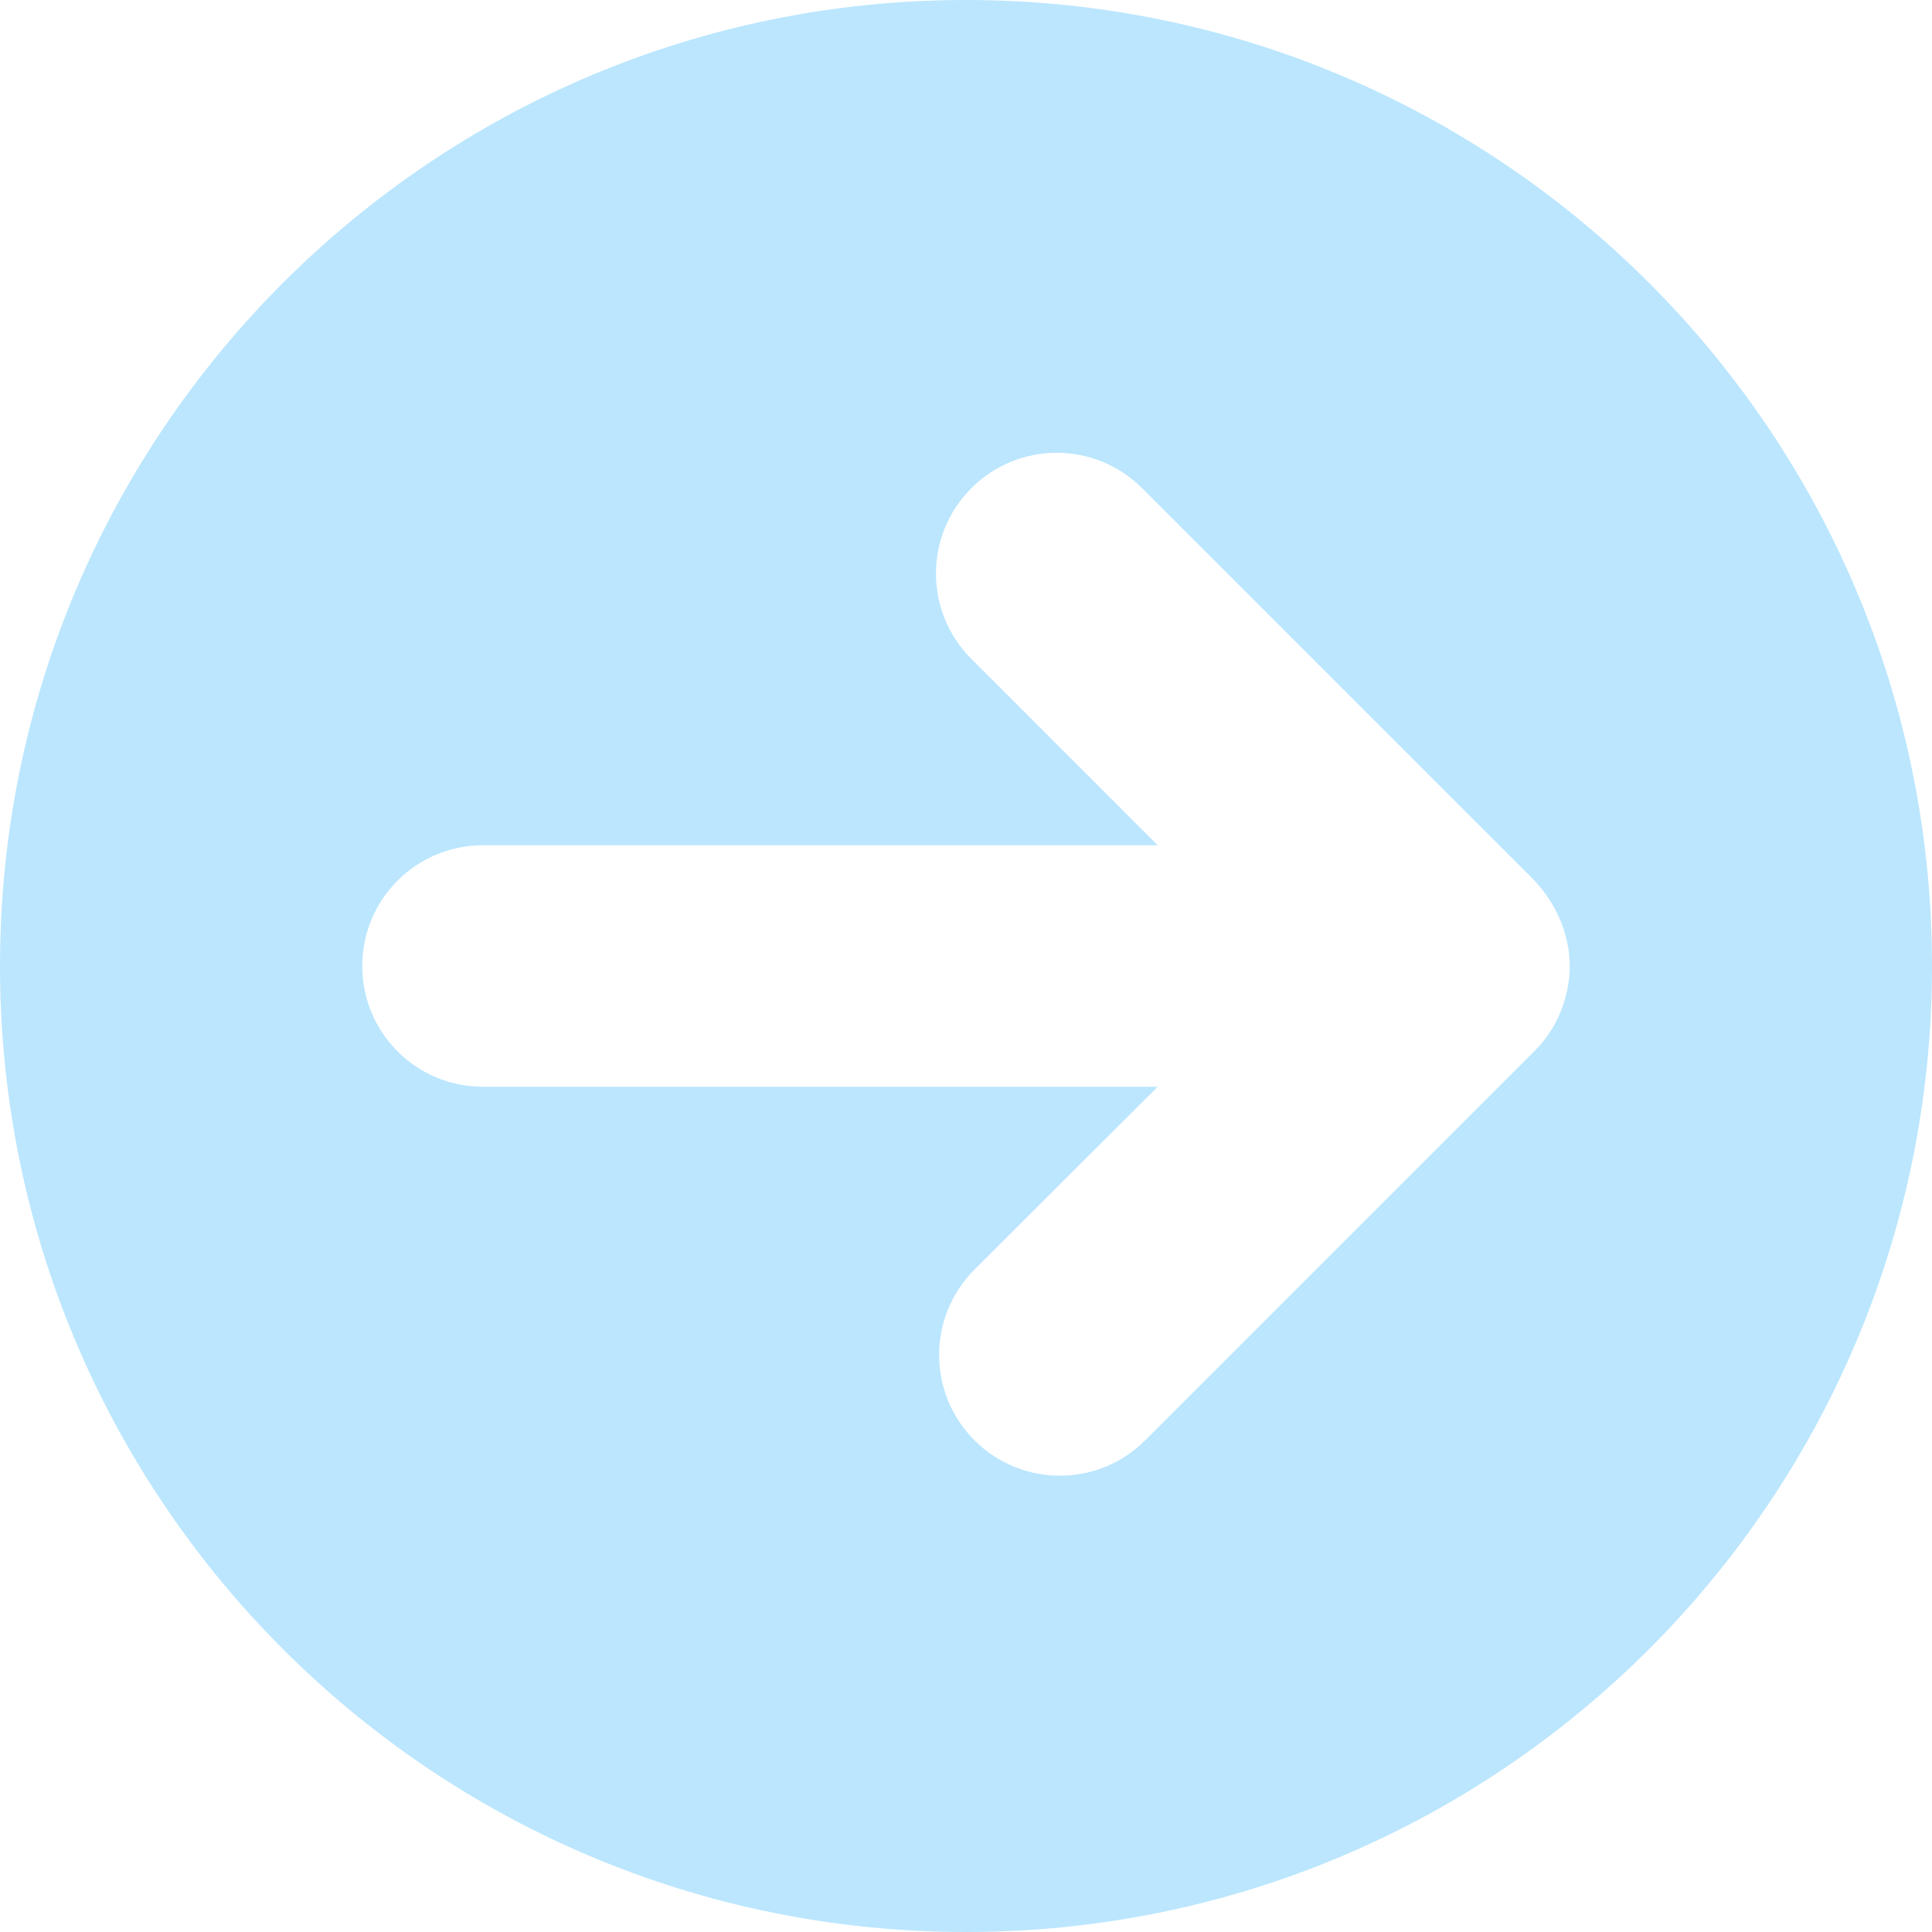 <svg width="100" height="100" viewBox="0 0 100 100" fill="none" xmlns="http://www.w3.org/2000/svg">
<g clip-path="url(#clip0_49_81)">
<path d="M50 0C22.383 0 0 22.383 0 50C0 77.617 22.383 100 50 100C77.617 100 100 77.617 100 50C100 22.383 77.617 0 50 0ZM79.414 54.414L59.277 74.551C56.836 76.992 52.881 76.992 50.44 74.551C47.998 72.109 47.998 68.154 50.44 65.713L59.922 56.25H25C21.543 56.25 18.75 53.457 18.75 50C18.75 46.543 21.545 43.75 25 43.75H59.922L50.277 34.105C47.836 31.664 47.836 27.709 50.277 25.268C52.719 22.826 56.674 22.826 59.115 25.268L79.252 45.404C80.977 47.129 81.25 49.043 81.25 50C81.25 50.957 80.977 52.871 79.414 54.414Z" fill="#BBE6FE"/>
</g>
<defs>
<clipPath id="clip0_49_81">
<rect width="100" height="100" fill="white"/>
</clipPath>
</defs>
</svg>
